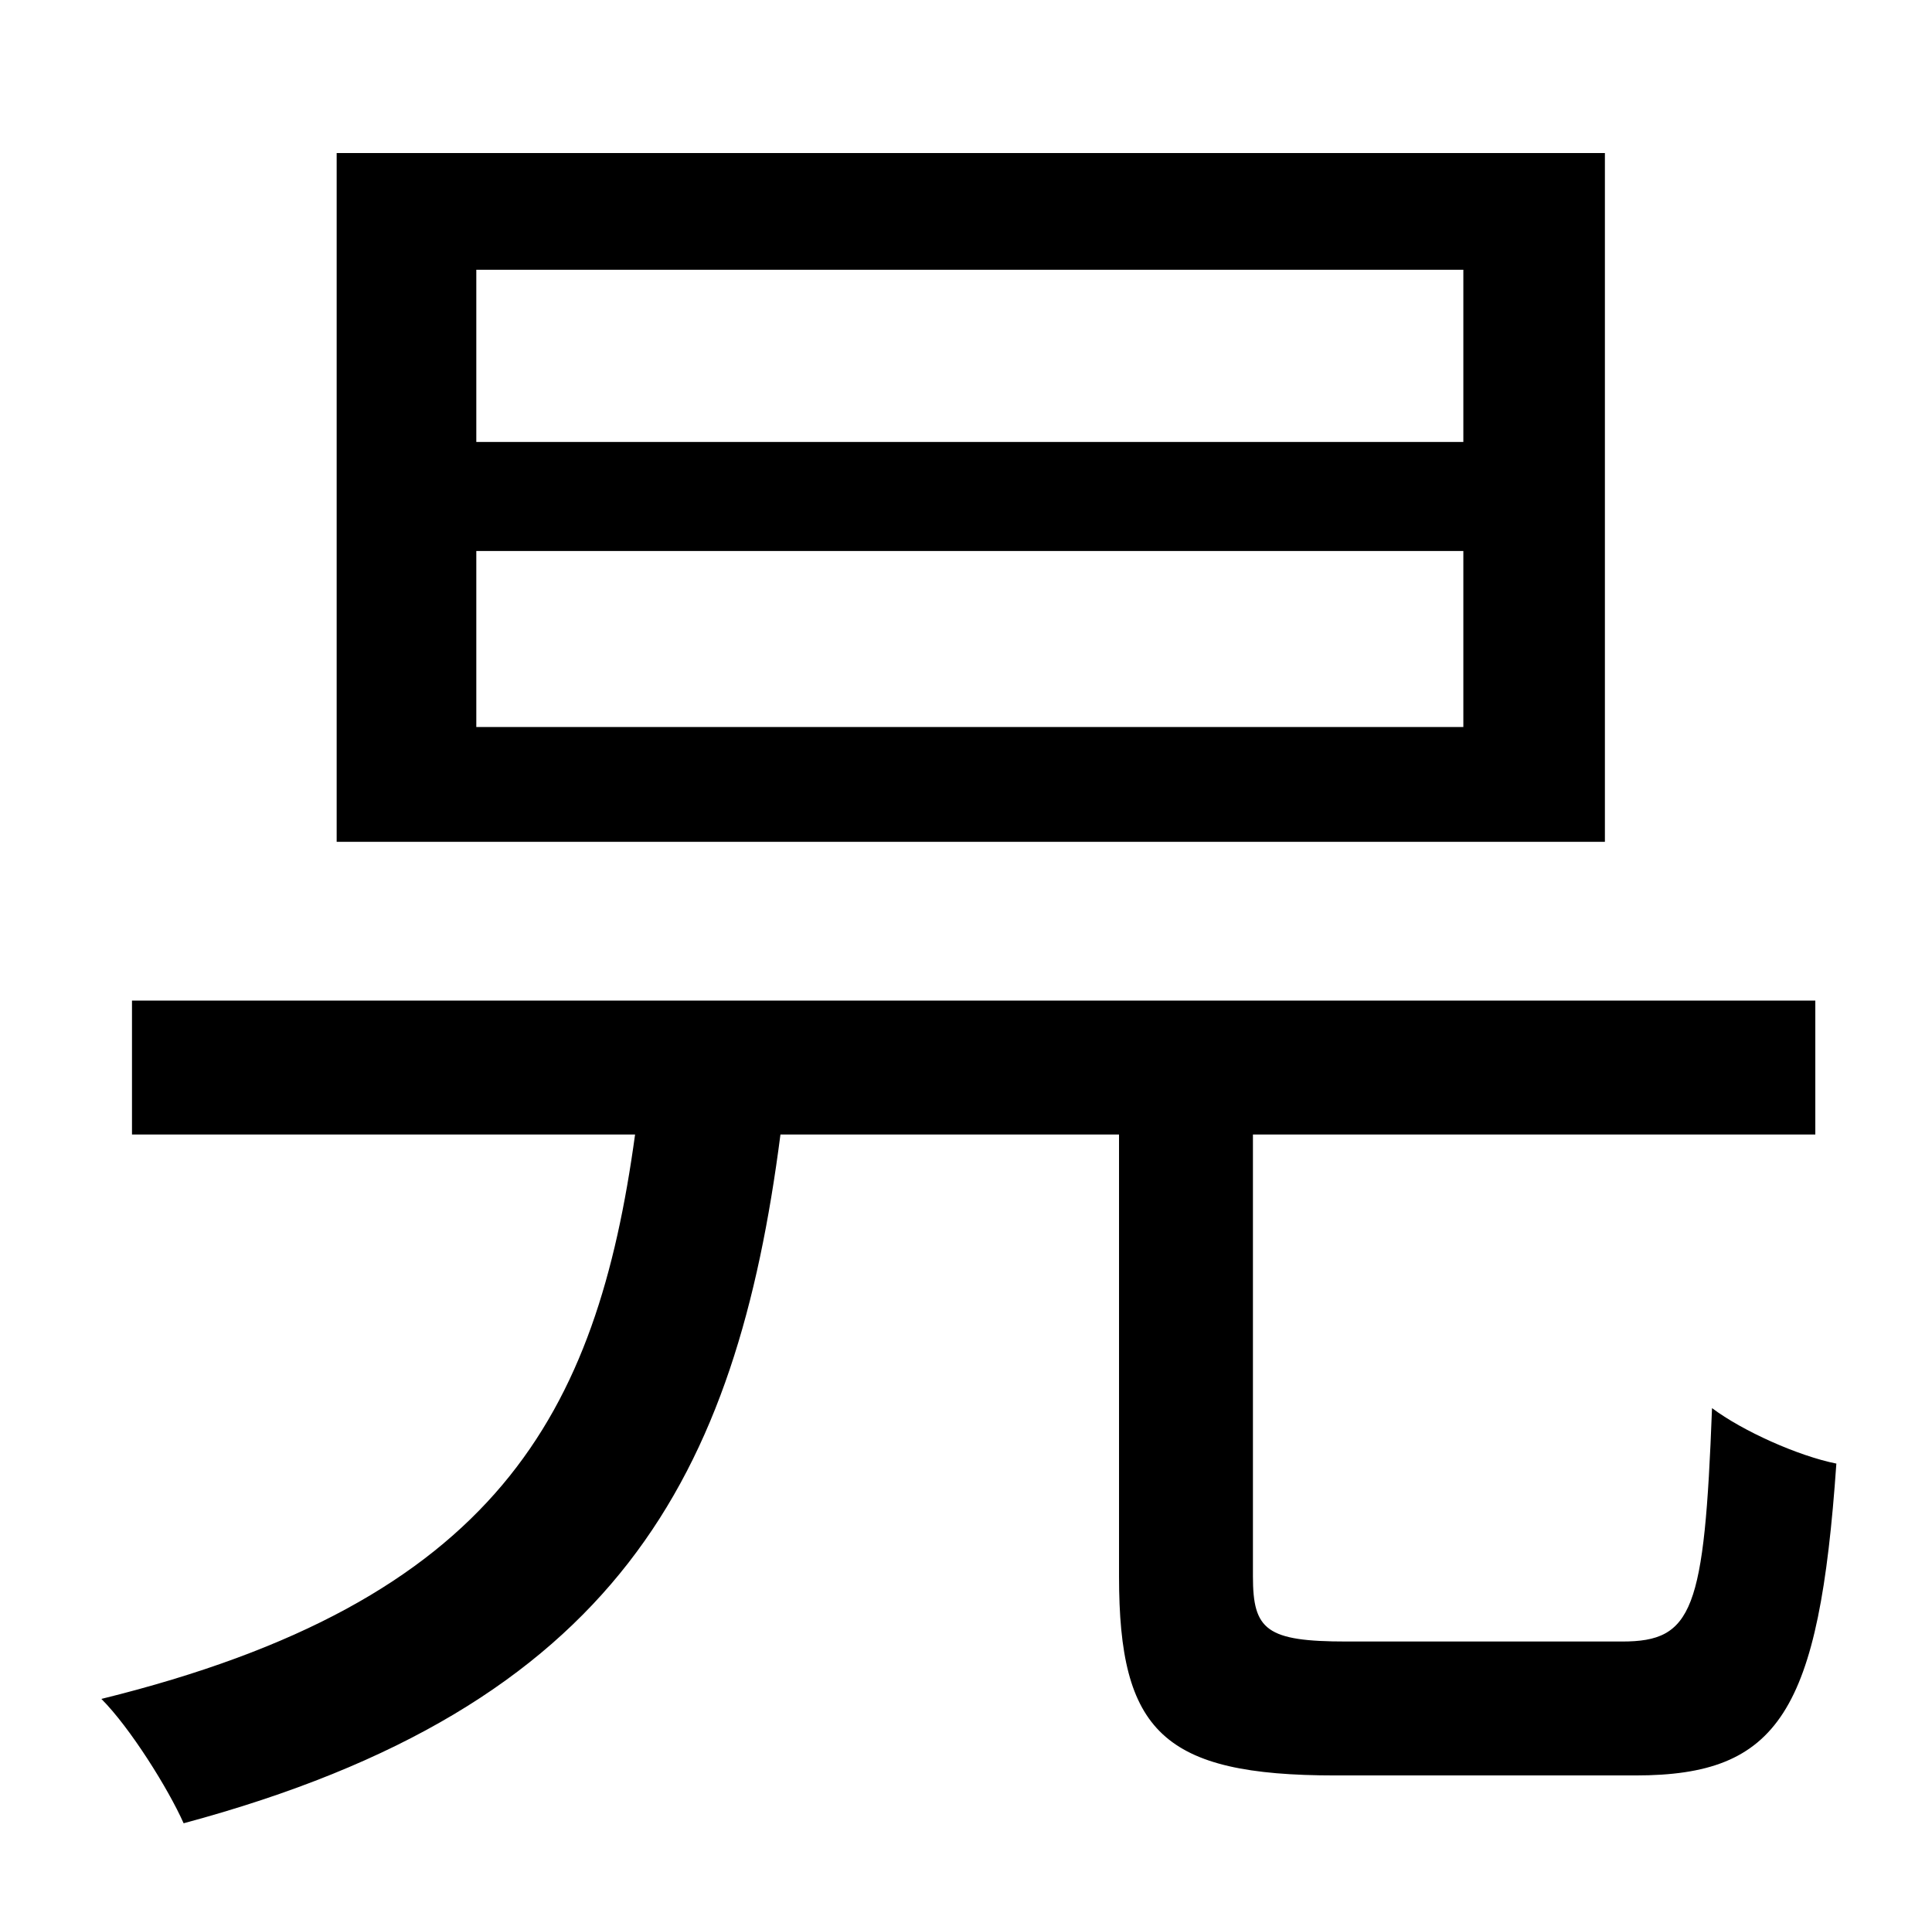 <?xml version="1.0" standalone="no"?>
<!DOCTYPE svg PUBLIC "-//W3C//DTD SVG 1.1//EN" "http://www.w3.org/Graphics/SVG/1.1/DTD/svg11.dtd" >
<svg xmlns="http://www.w3.org/2000/svg" xmlns:xlink="http://www.w3.org/1999/xlink" version="1.1" viewBox="-10 0 1010 1000">
   <path fill="currentColor"
d="M755 231v-90h-516v90h516zM755 380v-92h-516v92h516zM829 80v360h-663v-360h663zM694 858h144c37 0 43 -16 47 -122c16 12 45 25 65 29c-9 130 -30 163 -105 163h-157c-90 0 -113 -23 -113 -104v-231h-177c-23 178 -85 299 -312 360c-8 -18 -28 -50 -43 -65
c207 -51 259 -149 279 -295h-263v-70h880v70h-294v231c0 28 7 34 49 34z" />
</svg>
